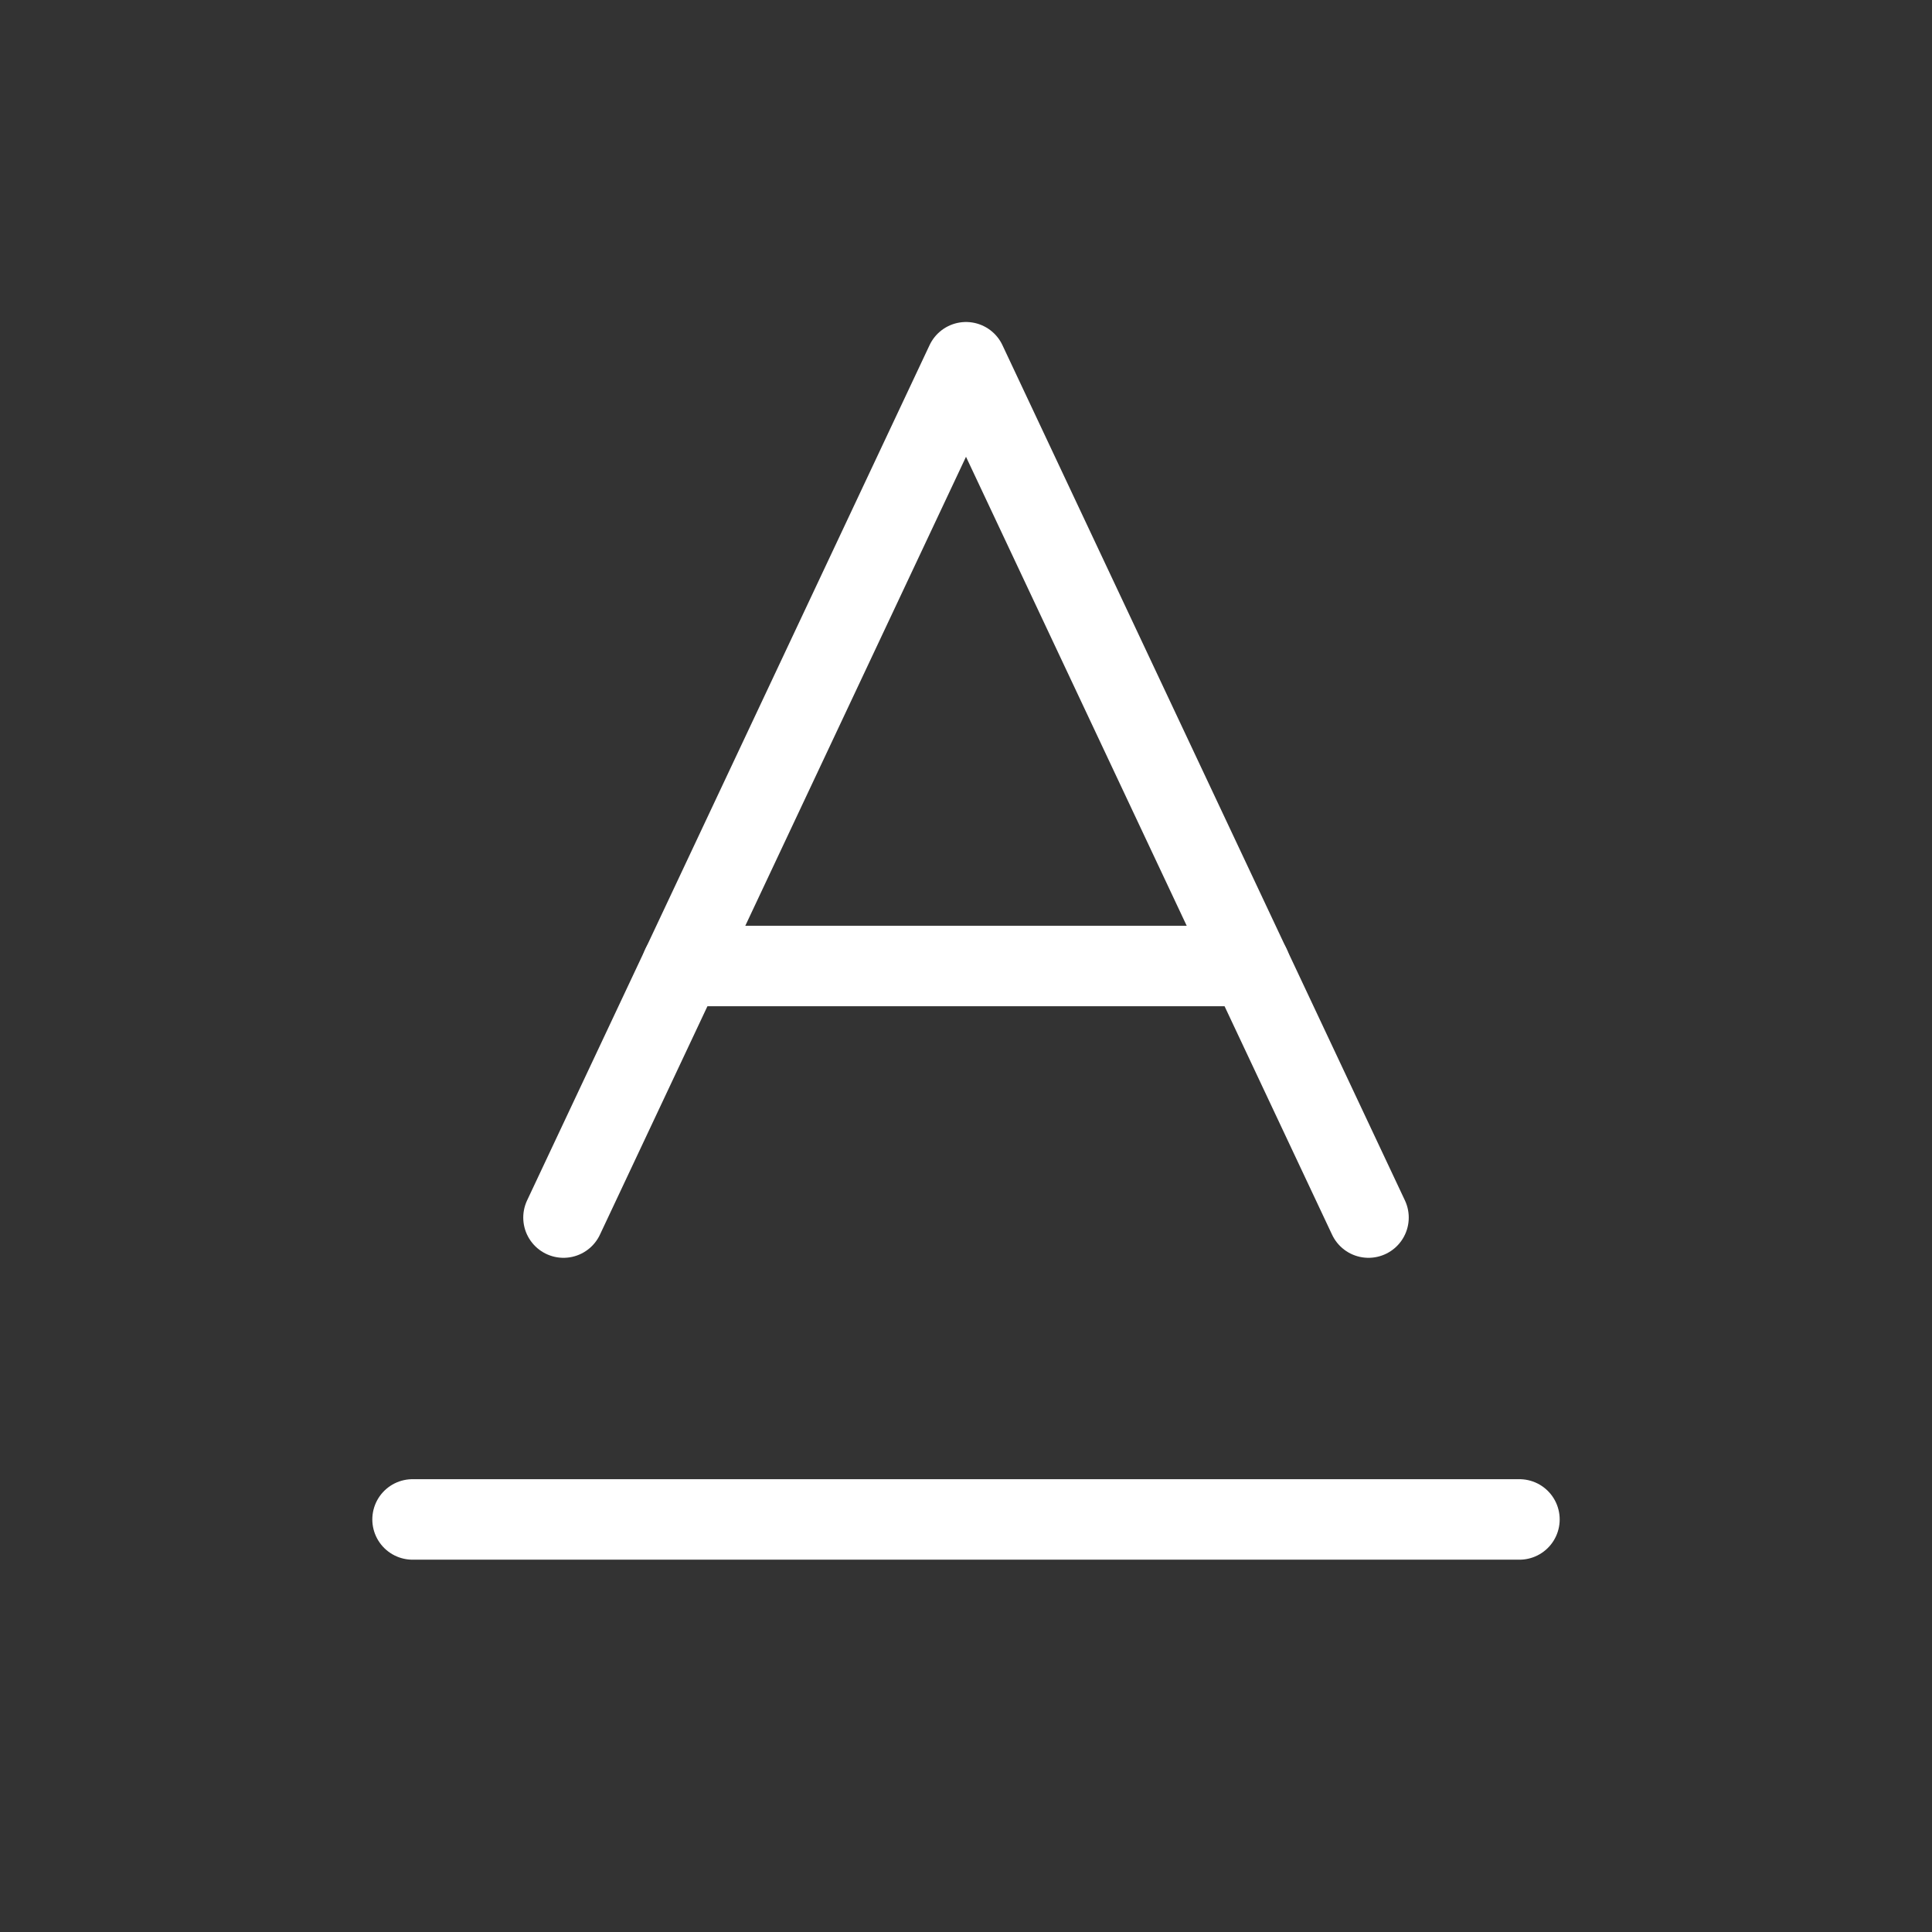 <svg width="24" height="24" viewBox="0 0 24 24" fill="none" xmlns="http://www.w3.org/2000/svg">
<rect x="0" y="0" width="24" height="24" fill="#333333" stroke="none"/>
<g clip-path="url(#clip0_83_317)">
<path d="M17 15.125L12 4.5L7 15.125" stroke="white" stroke-linecap="round" stroke-linejoin="round"/>
<path d="M15.53 12H8.47" stroke="white" stroke-linecap="round" stroke-linejoin="round"/>
<path d="M5.125 18.875H18.875" stroke="white" stroke-linecap="round" stroke-linejoin="round"/>
</g>
<defs>
<clipPath id="clip0_83_317">
<rect width="20" height="20" fill="white" transform="translate(2 2)"/>
</clipPath>
</defs>
</svg>
